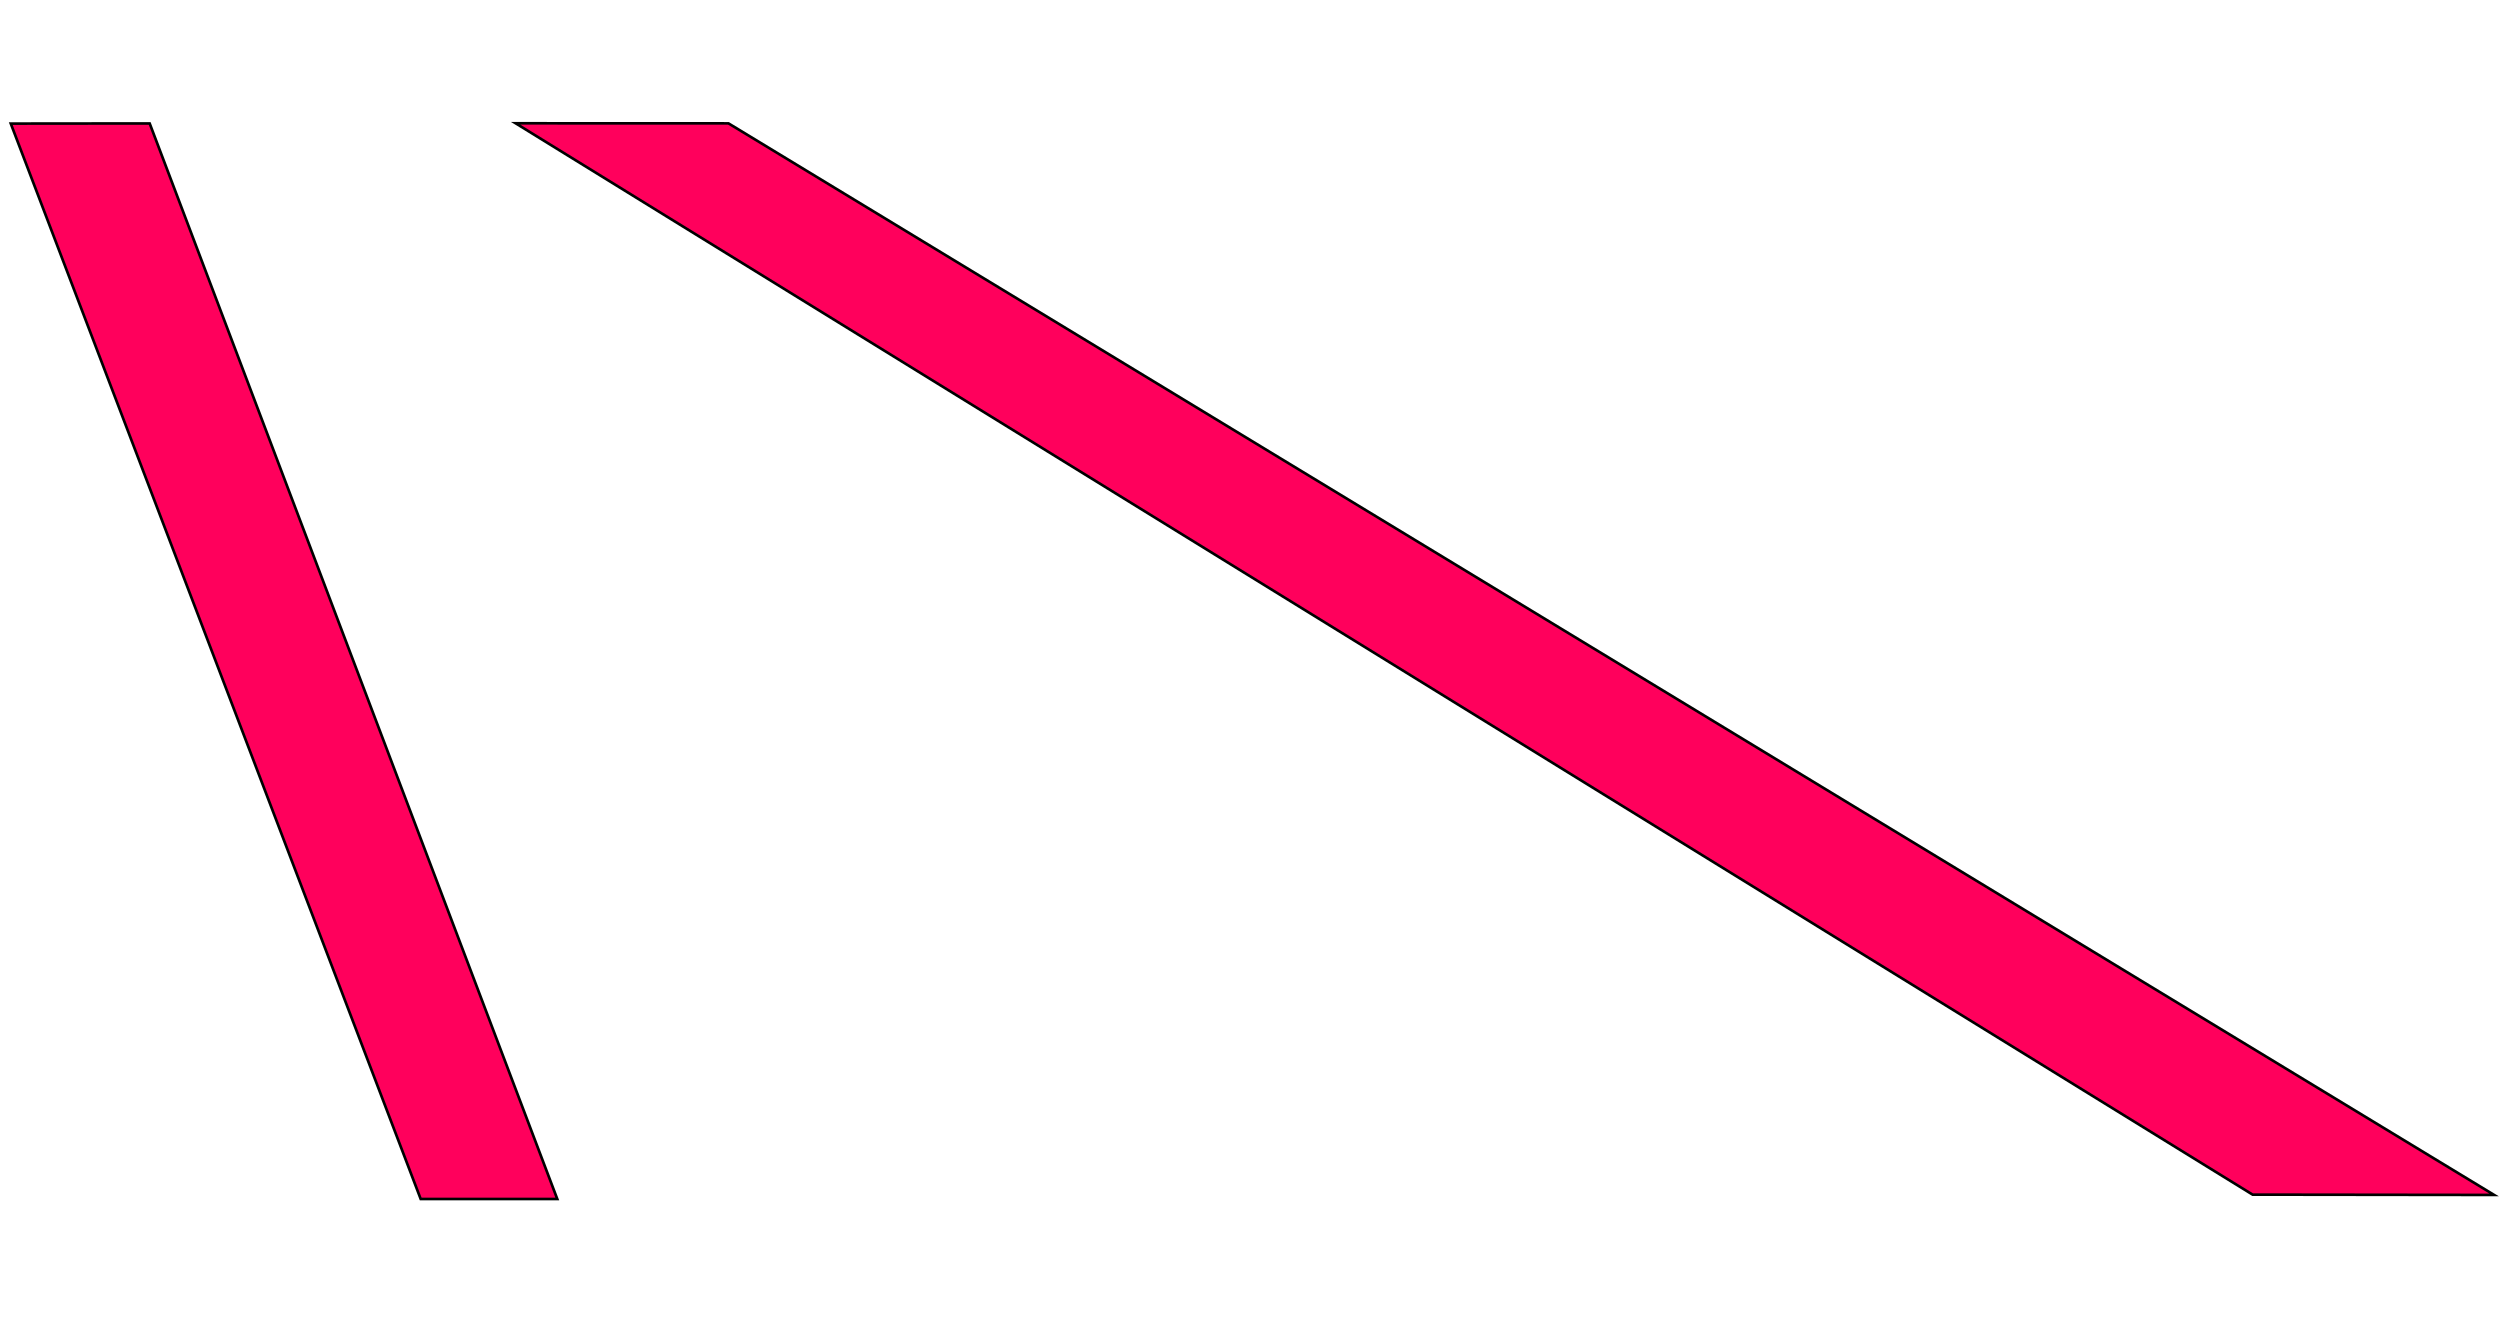 <svg width="938" height="494" viewBox="0 0 938 494" fill="none" xmlns="http://www.w3.org/2000/svg">
<path d="M193.462 46.257L273.317 46.287L935.794 448.342L845.17 448.228L193.462 46.257Z" fill="#FF005C" stroke="black"/>
<path d="M4.042 46.369L56.162 46.312L209.095 449.869L157.844 449.869L4.042 46.369Z" fill="#FF005C" stroke="black"/>
</svg>
